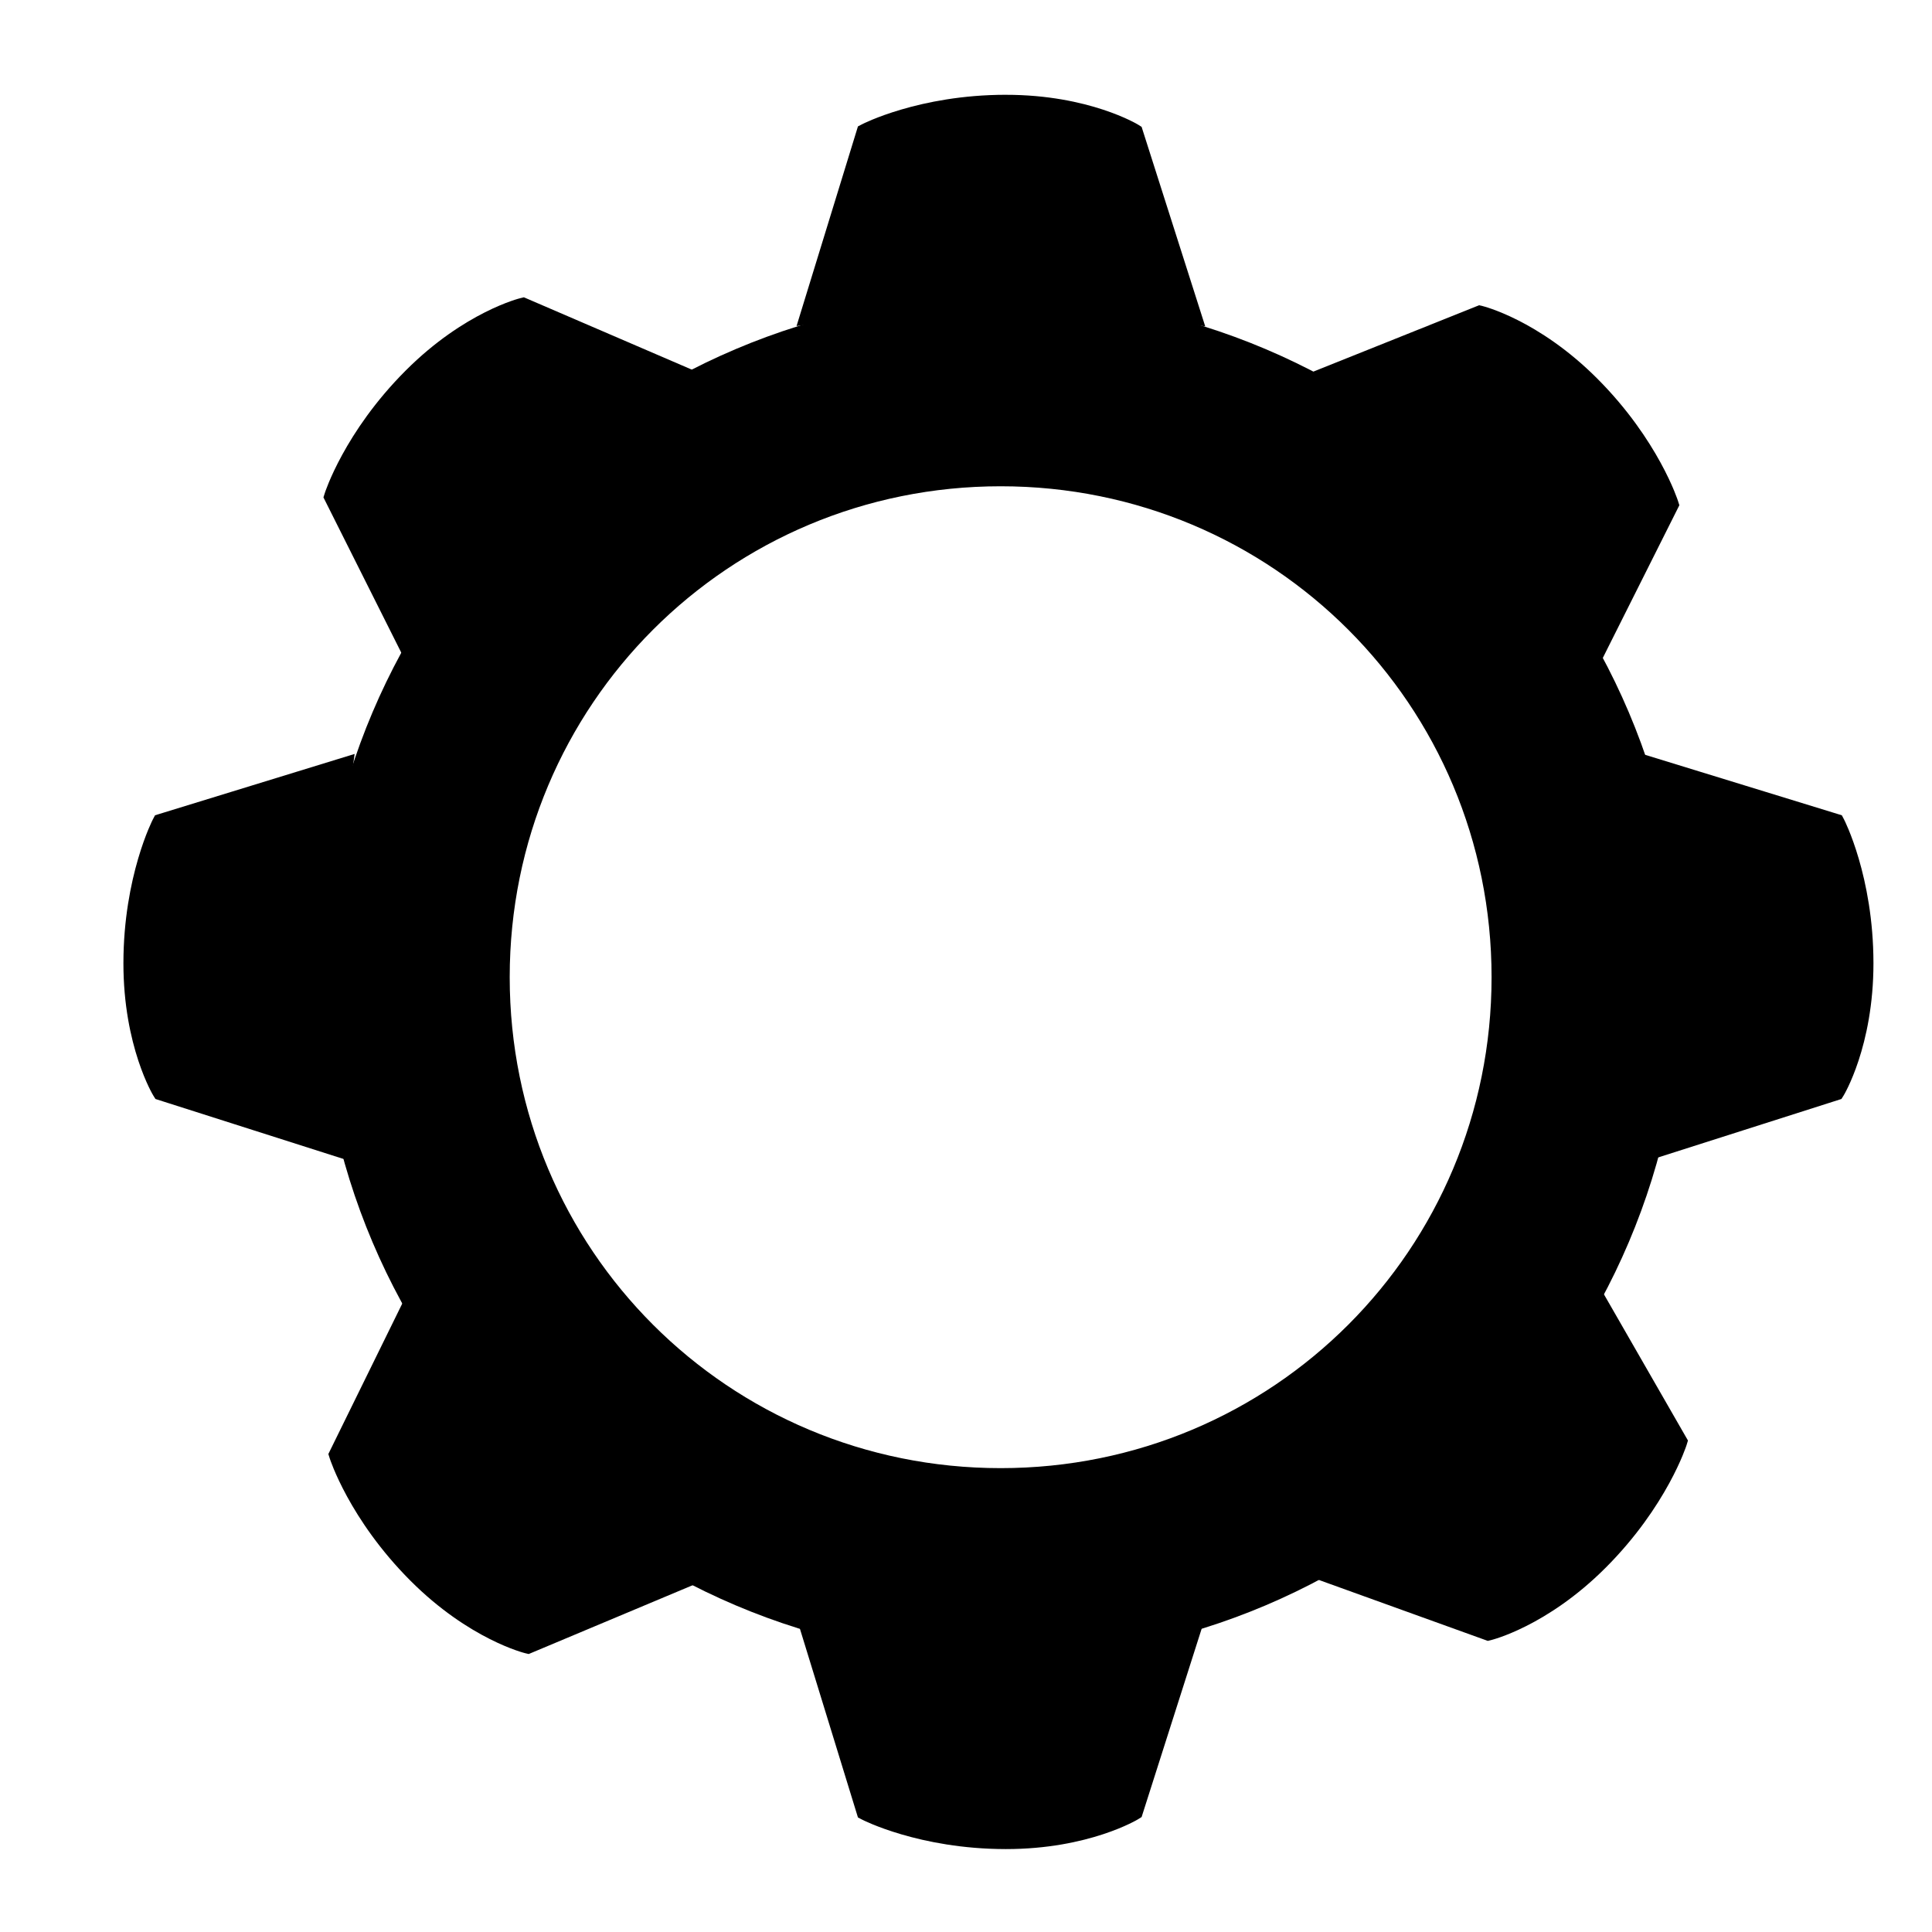 <?xml version="1.0" encoding="UTF-8" standalone="no"?>
<svg
   viewBox="0 0 85 85"
   version="1.1"
   id="svg2"
   inkscape:version="1.1 (c68e22c387, 2021-05-23)"
   sodipodi:docname="level.svg"
   xmlns:inkscape="http://www.inkscape.org/namespaces/inkscape"
   xmlns:sodipodi="http://sodipodi.sourceforge.net/DTD/sodipodi-0.dtd"
   xmlns="http://www.w3.org/2000/svg"
   xmlns:svg="http://www.w3.org/2000/svg"
   xmlns:rdf="http://www.w3.org/1999/02/22-rdf-syntax-ns#"
   xmlns:cc="http://creativecommons.org/ns#"
   xmlns:dc="http://purl.org/dc/elements/1.1/">
  <defs
     id="defs12">
    <inkscape:perspective
       sodipodi:type="inkscape:persp3d"
       inkscape:vp_x="0 : 42.5 : 1"
       inkscape:vp_y="0 : 1000 : 0"
       inkscape:vp_z="85 : 42.5 : 1"
       inkscape:persp3d-origin="42.5 : 28.333333 : 1"
       id="perspective5634" />
    <linearGradient
       id="linearGradient5622"
       inkscape:swatch="solid">
      <stop
         style="stop-color:#da4e4e;stop-opacity:1;"
         offset="0"
         id="stop5624" />
    </linearGradient>
    <linearGradient
       id="linearGradient4182"
       inkscape:swatch="solid">
      <stop
         style="stop-color:#da4e4e;stop-opacity:1;"
         offset="0"
         id="stop4184" />
    </linearGradient>
    <linearGradient
       id="linearGradient4174"
       inkscape:swatch="solid">
      <stop
         style="stop-color:#e32f2f;stop-opacity:1;"
         offset="0"
         id="stop4176" />
    </linearGradient>
  </defs>
  <sodipodi:namedview
     pagecolor="#ffffff"
     bordercolor="#666666"
     borderopacity="1"
     objecttolerance="10"
     gridtolerance="10"
     guidetolerance="10"
     inkscape:pageopacity="0"
     inkscape:pageshadow="2"
     inkscape:window-width="1920"
     inkscape:window-height="1018"
     id="namedview10"
     showgrid="false"
     inkscape:zoom="5.6568544"
     inkscape:cx="33.499183"
     inkscape:cy="51.26524"
     inkscape:window-x="-8"
     inkscape:window-y="-8"
     inkscape:window-maximized="1"
     inkscape:current-layer="svg2"
     inkscape:pagecheckerboard="0" />
  <g
     id="g5800">
    <path
       style="color:#000000;fill:#000000;stroke-linecap:round;-inkscape-stroke:none"
       d="m 44.025,12.994 c -16.519,0 -30,13.481 -30,30 0,16.519 13.481,30 30,30 16.519,0 30,-13.481 30,-30 0,-16.519 -13.481,-30 -30,-30 z m 0,8.4 c 11.979,0 21.598,9.621 21.598,21.6 0,11.979 -9.619,21.598 -21.598,21.598 -11.979,0 -21.6,-9.619 -21.6,-21.598 0,-11.979 9.621,-21.6 21.6,-21.6 z"
       id="path5660" />
    <g
       id="path5658-5">
      <path
         style="color:#000000;fill:#000000;fill-rule:evenodd;stroke-width:1px;-inkscape-stroke:none"
         d="m 72.854,33.878 7.834,2.409 c 0,0 1.234,2.368 1.237,6.088 0.003,3.554 -1.237,5.557 -1.237,5.557 l -7.834,2.497 c 0,0 0.841,-5.491 0.795,-8.276 -0.046,-2.785 -0.795,-8.276 -0.795,-8.276 z"
         id="path846" />
      <path
         style="color:#000000;fill:#000000;fill-rule:evenodd;-inkscape-stroke:none"
         d="m 72.252,33.17 0.105,0.775 c 0,0 0.747,5.511 0.791,8.217 0.044,2.674 -0.789,8.191 -0.789,8.191 l -0.121,0.797 8.777,-2.799 0.098,-0.156 c 0,0 1.313,-2.152 1.311,-5.822 -0.003,-3.83 -1.293,-6.318 -1.293,-6.318 l -0.098,-0.186 z m 1.172,1.406 6.887,2.117 c 0.117,0.234 1.111,2.274 1.113,5.682 0.003,3.252 -0.987,4.958 -1.1,5.146 l -6.902,2.201 c 0.13,-0.862 0.77,-4.952 0.727,-7.578 -0.043,-2.601 -0.61,-6.717 -0.725,-7.568 z"
         id="path848" />
    </g>
    <g
       id="path5658-3">
      <path
         style="color:#000000;fill:#000000;fill-rule:evenodd;stroke-width:1px;-inkscape-stroke:none"
         d="m 17.94,28.168 -3.172,-6.328 c 0,0 0.802,-2.548 3.43,-5.18 2.511,-2.515 4.805,-3.055 4.805,-3.055 l 6.641,2.859 c 0,0 -4.477,3.288 -6.414,5.289 -1.937,2.002 -5.289,6.414 -5.289,6.414 z"
         id="path854" />
      <path
         style="color:#000000;fill:#000000;fill-rule:evenodd;-inkscape-stroke:none"
         d="m 23.049,13.08 -0.16,0.039 c 0,0 -2.452,0.59 -5.045,3.188 -2.706,2.71 -3.553,5.383 -3.553,5.383 l -0.061,0.193 3.623,7.227 0.484,-0.639 c 0,0 3.368,-4.424 5.25,-6.369 1.86,-1.922 6.352,-5.234 6.352,-5.234 l 0.703,-0.518 z m -0.061,1.062 5.705,2.457 c -0.747,0.551 -4.013,2.935 -5.824,4.807 -1.805,1.865 -4.295,5.155 -4.826,5.852 l -2.723,-5.432 c 0.079,-0.239 0.819,-2.395 3.232,-4.812 2.315,-2.318 4.248,-2.824 4.436,-2.871 z"
         id="path856" />
    </g>
    <g
       id="path5658-7">
      <path
         style="color:#000000;fill:#000000;fill-rule:evenodd;stroke-width:1px;-inkscape-stroke:none"
         d="m 35.753,71.78 2.409,7.834 c 0,0 2.368,1.234 6.088,1.237 3.554,0.003 5.557,-1.237 5.557,-1.237 l 2.497,-7.834 c 0,0 -5.49,0.841 -8.276,0.795 -2.785,-0.046 -8.276,-0.795 -8.276,-0.795 z"
         id="path862" />
      <path
         style="color:#000000;fill:#000000;fill-rule:evenodd;-inkscape-stroke:none"
         d="m 53.025,71.164 -0.797,0.121 c 0,0 -5.518,0.835 -8.191,0.791 -2.706,-0.044 -8.217,-0.791 -8.217,-0.791 l -0.775,-0.107 0.23,0.748 2.471,8.035 0.186,0.096 c 0,0 2.489,1.292 6.318,1.295 3.67,0.003 5.82,-1.312 5.82,-1.312 l 0.156,-0.098 z M 51.598,72.348 49.396,79.25 c -0.189,0.112 -1.895,1.104 -5.146,1.102 -3.405,-0.003 -5.443,-0.997 -5.68,-1.115 l -2.119,-6.887 c 0.851,0.114 4.969,0.682 7.57,0.725 2.625,0.043 6.712,-0.596 7.576,-0.727 z"
         id="path864" />
    </g>
    <g
       id="path5658-5-9">
      <path
         style="color:#000000;fill:#000000;fill-rule:evenodd;stroke-width:1px;-inkscape-stroke:none"
         d="m 15.001,33.878 -7.834,2.409 c 0,0 -1.234,2.368 -1.237,6.088 -0.003,3.554 1.237,5.557 1.237,5.557 l 7.834,2.497 c 0,0 -0.841,-5.491 -0.795,-8.276 0.046,-2.785 0.795,-8.276 0.795,-8.276 z"
         id="path870" />
      <path
         style="color:#000000;fill:#000000;fill-rule:evenodd;-inkscape-stroke:none"
         d="m 15.602,33.17 -0.748,0.23 -8.033,2.469 -0.098,0.186 c 0,0 -1.29,2.489 -1.293,6.318 -0.003,3.67 1.312,5.822 1.312,5.822 l 0.098,0.156 8.777,2.799 -0.123,-0.797 c 0,0 -0.833,-5.518 -0.789,-8.191 0.044,-2.706 0.791,-8.217 0.791,-8.217 z m -1.17,1.406 c -0.114,0.851 -0.684,4.967 -0.727,7.568 -0.043,2.626 0.597,6.716 0.727,7.578 L 7.529,47.521 C 7.417,47.333 6.427,45.627 6.43,42.375 c 0.003,-3.407 0.998,-5.447 1.115,-5.682 z"
         id="path872" />
    </g>
    <g
       id="path5658-3-7">
      <path
         style="color:#000000;fill:#000000;fill-rule:evenodd;stroke-width:1px;-inkscape-stroke:none"
         d="m 70.3,28.265 3.047,-6.078 c 0,0 -0.802,-2.548 -3.43,-5.18 -2.511,-2.515 -4.805,-3.055 -4.805,-3.055 l -6.516,2.609 c 0,0 4.477,3.288 6.414,5.289 1.937,2.002 5.289,6.414 5.289,6.414 z"
         id="path878" />
      <path
         style="color:#000000;fill:#000000;fill-rule:evenodd;-inkscape-stroke:none"
         d="m 65.074,13.43 -7.498,3.002 0.725,0.533 c 0,0 4.492,3.313 6.352,5.234 1.882,1.945 5.25,6.367 5.25,6.367 l 0.484,0.641 0.359,-0.719 3.139,-6.26 -0.061,-0.191 c 0,0 -0.847,-2.673 -3.553,-5.383 -2.593,-2.597 -5.045,-3.189 -5.045,-3.189 z m 0.045,1.059 c 0.177,0.044 2.122,0.546 4.443,2.871 2.414,2.418 3.154,4.577 3.232,4.814 l -2.598,5.182 c -0.53,-0.695 -3.023,-3.989 -4.828,-5.854 -1.806,-1.866 -5.041,-4.225 -5.805,-4.789 z"
         id="path880" />
    </g>
    <g
       id="path5658-3-1">
      <path
         style="color:#000000;fill:#000000;fill-rule:evenodd;stroke-width:1px;-inkscape-stroke:none"
         d="m 18.028,57.808 -3.047,6.203 c 0,0 0.802,2.548 3.43,5.18 2.511,2.515 4.805,3.055 4.805,3.055 l 6.516,-2.734 c 0,0 -4.477,-3.288 -6.414,-5.289 -1.937,-2.002 -5.289,-6.414 -5.289,-6.414 z"
         id="path886" />
      <path
         style="color:#000000;fill:#000000;fill-rule:evenodd;-inkscape-stroke:none"
         d="m 17.938,56.861 -0.357,0.727 -3.135,6.383 0.061,0.191 c 0,0 0.845,2.673 3.551,5.383 2.593,2.597 5.045,3.188 5.045,3.188 l 0.158,0.037 7.48,-3.139 -0.713,-0.521 c 0,0 -4.49,-3.313 -6.35,-5.234 -1.882,-1.945 -5.252,-6.369 -5.252,-6.369 z m 0.199,1.861 c 0.534,0.7 3.019,3.984 4.822,5.848 1.81,1.87 5.068,4.246 5.818,4.801 l -5.574,2.338 c -0.185,-0.046 -2.121,-0.551 -4.438,-2.871 -2.413,-2.417 -3.153,-4.573 -3.232,-4.812 z"
         id="path888" />
    </g>
    <g
       id="path5658-3-6">
      <path
         style="color:#000000;fill:#000000;fill-rule:evenodd;stroke-width:1px;-inkscape-stroke:none"
         d="m 70.3,57.483 3.422,5.953 c 0,0 -0.802,2.548 -3.43,5.18 -2.511,2.515 -4.805,3.055 -4.805,3.055 l -6.891,-2.484 c 0,0 4.477,-3.288 6.414,-5.289 1.937,-2.002 5.289,-6.414 5.289,-6.414 z"
         id="path894" />
      <path
         style="color:#000000;fill:#000000;fill-rule:evenodd;-inkscape-stroke:none"
         d="m 70.357,56.58 -0.455,0.6 c 0,0 -3.368,4.424 -5.25,6.369 -1.86,1.922 -6.352,5.234 -6.352,5.234 l -0.756,0.555 7.912,2.854 0.145,-0.035 c 0,0 2.452,-0.59 5.045,-3.188 2.706,-2.71 3.553,-5.383 3.553,-5.383 l 0.064,-0.209 z m -0.131,1.777 2.936,5.109 c -0.088,0.262 -0.826,2.392 -3.225,4.795 -2.328,2.332 -4.285,2.836 -4.451,2.877 l -5.895,-2.125 c 0.787,-0.582 3.98,-2.912 5.777,-4.77 1.816,-1.876 4.353,-5.225 4.857,-5.887 z"
         id="path896" />
    </g>
    <g
       id="path5658">
      <path
         style="color:#000000;fill:#000000;fill-rule:evenodd;stroke-width:1px;-inkscape-stroke:none"
         d="m 35.753,13.742 2.409,-7.834 c 0,0 2.368,-1.234 6.088,-1.237 3.554,-0.003 5.557,1.237 5.557,1.237 l 2.497,7.834 c 0,0 -5.491,-0.841 -8.276,-0.795 -2.785,0.046 -8.276,0.795 -8.276,0.795 z"
         id="path902" />
      <path
         style="color:#000000;fill:#000000;fill-rule:evenodd;-inkscape-stroke:none"
         d="m 44.25,4.17 c -3.83,0.003 -6.318,1.295 -6.318,1.295 l -0.186,0.096 -2.701,8.783 0.775,-0.107 c 0,0 5.511,-0.747 8.217,-0.791 2.674,-0.044 8.191,0.791 8.191,0.791 l 0.797,0.121 -2.799,-8.777 -0.156,-0.098 c 0,0 -2.15,-1.315 -5.82,-1.312 z m 0,1 c 3.252,-0.003 4.958,0.989 5.146,1.102 l 2.201,6.902 c -0.864,-0.13 -4.951,-0.772 -7.576,-0.729 -2.601,0.043 -6.719,0.612 -7.57,0.727 l 2.119,-6.887 C 38.807,6.167 40.845,5.173 44.25,5.17 Z"
         id="path904" />
    </g>
  </g>
</svg>
